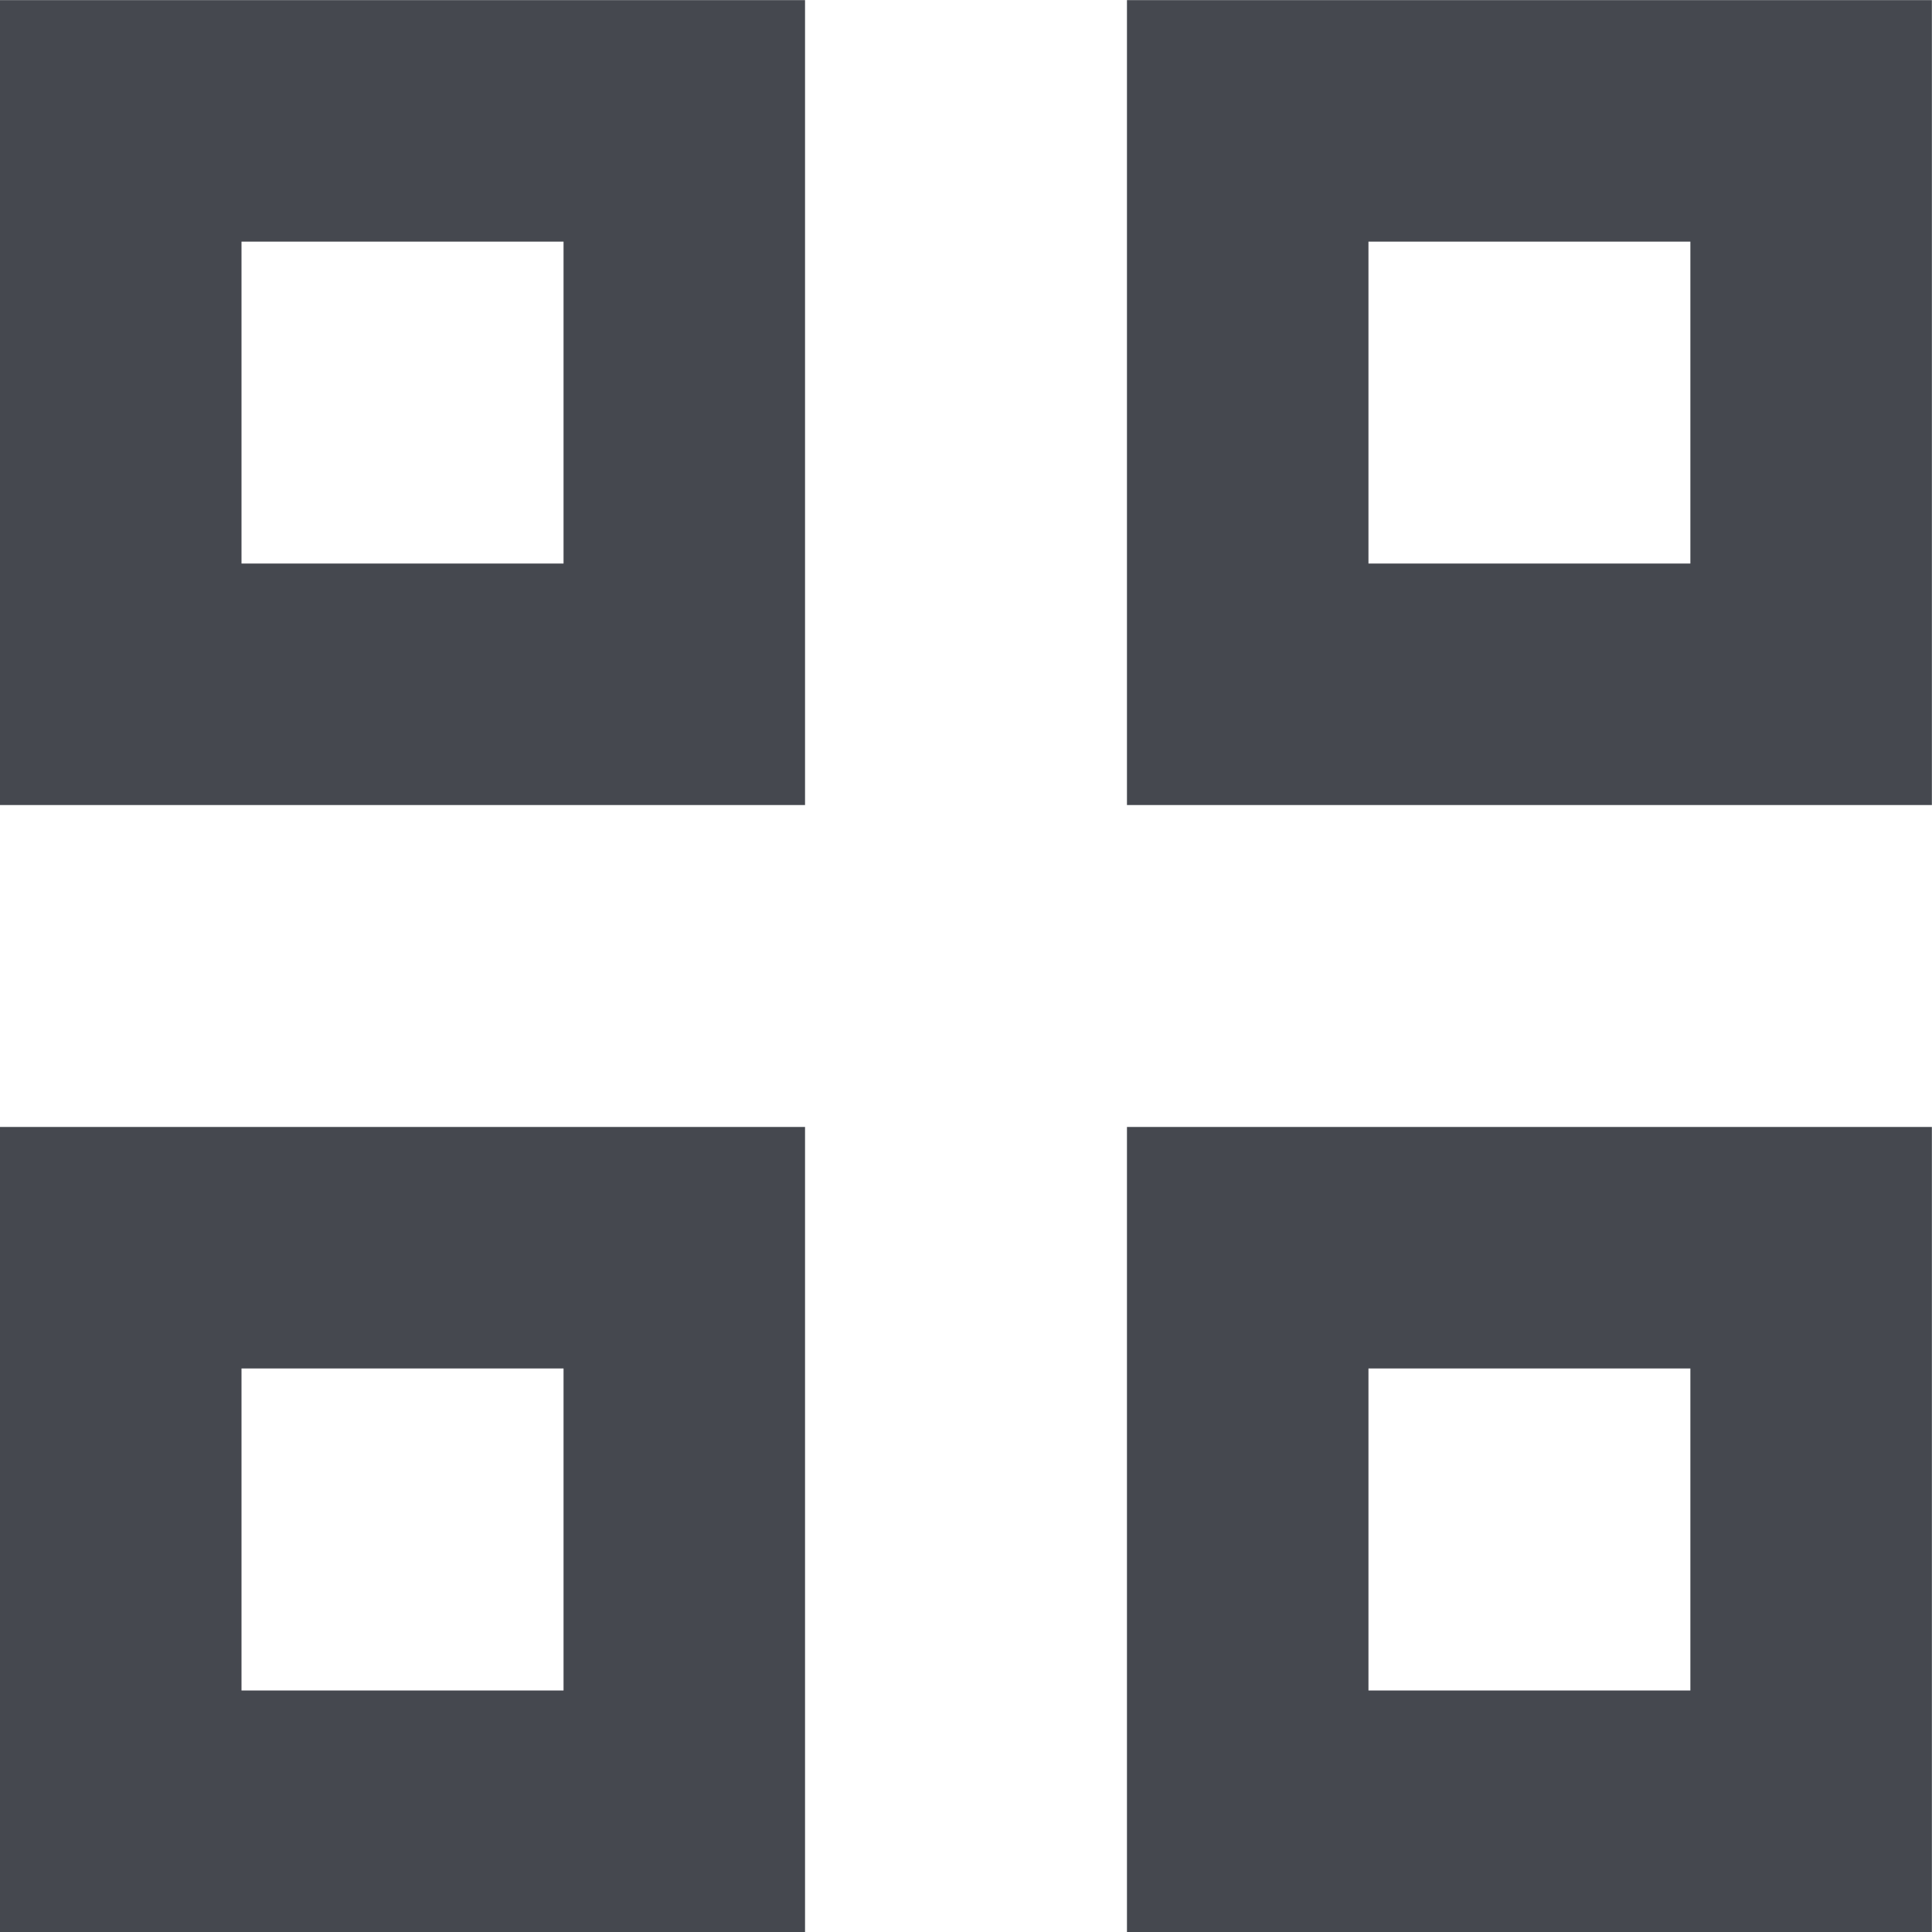 <svg width="16" height="16" viewBox="0 0 16 16" fill="none" xmlns="http://www.w3.org/2000/svg">
<g clip-path="url(#clip0_182_636)">
<path d="M5.667 5.667H1V1.001H5.667V5.667ZM10.333 5.667V1.001H14.999V5.667H10.333ZM5.667 15H1V10.333H5.667V15ZM14.999 15H10.333V10.333H14.999V15Z" stroke="#45484F" stroke-width="2"/>
</g>
<defs>
<clipPath id="clip0_182_636">
<rect width="16" height="16" fill="white"/>
</clipPath>
</defs>
</svg>
